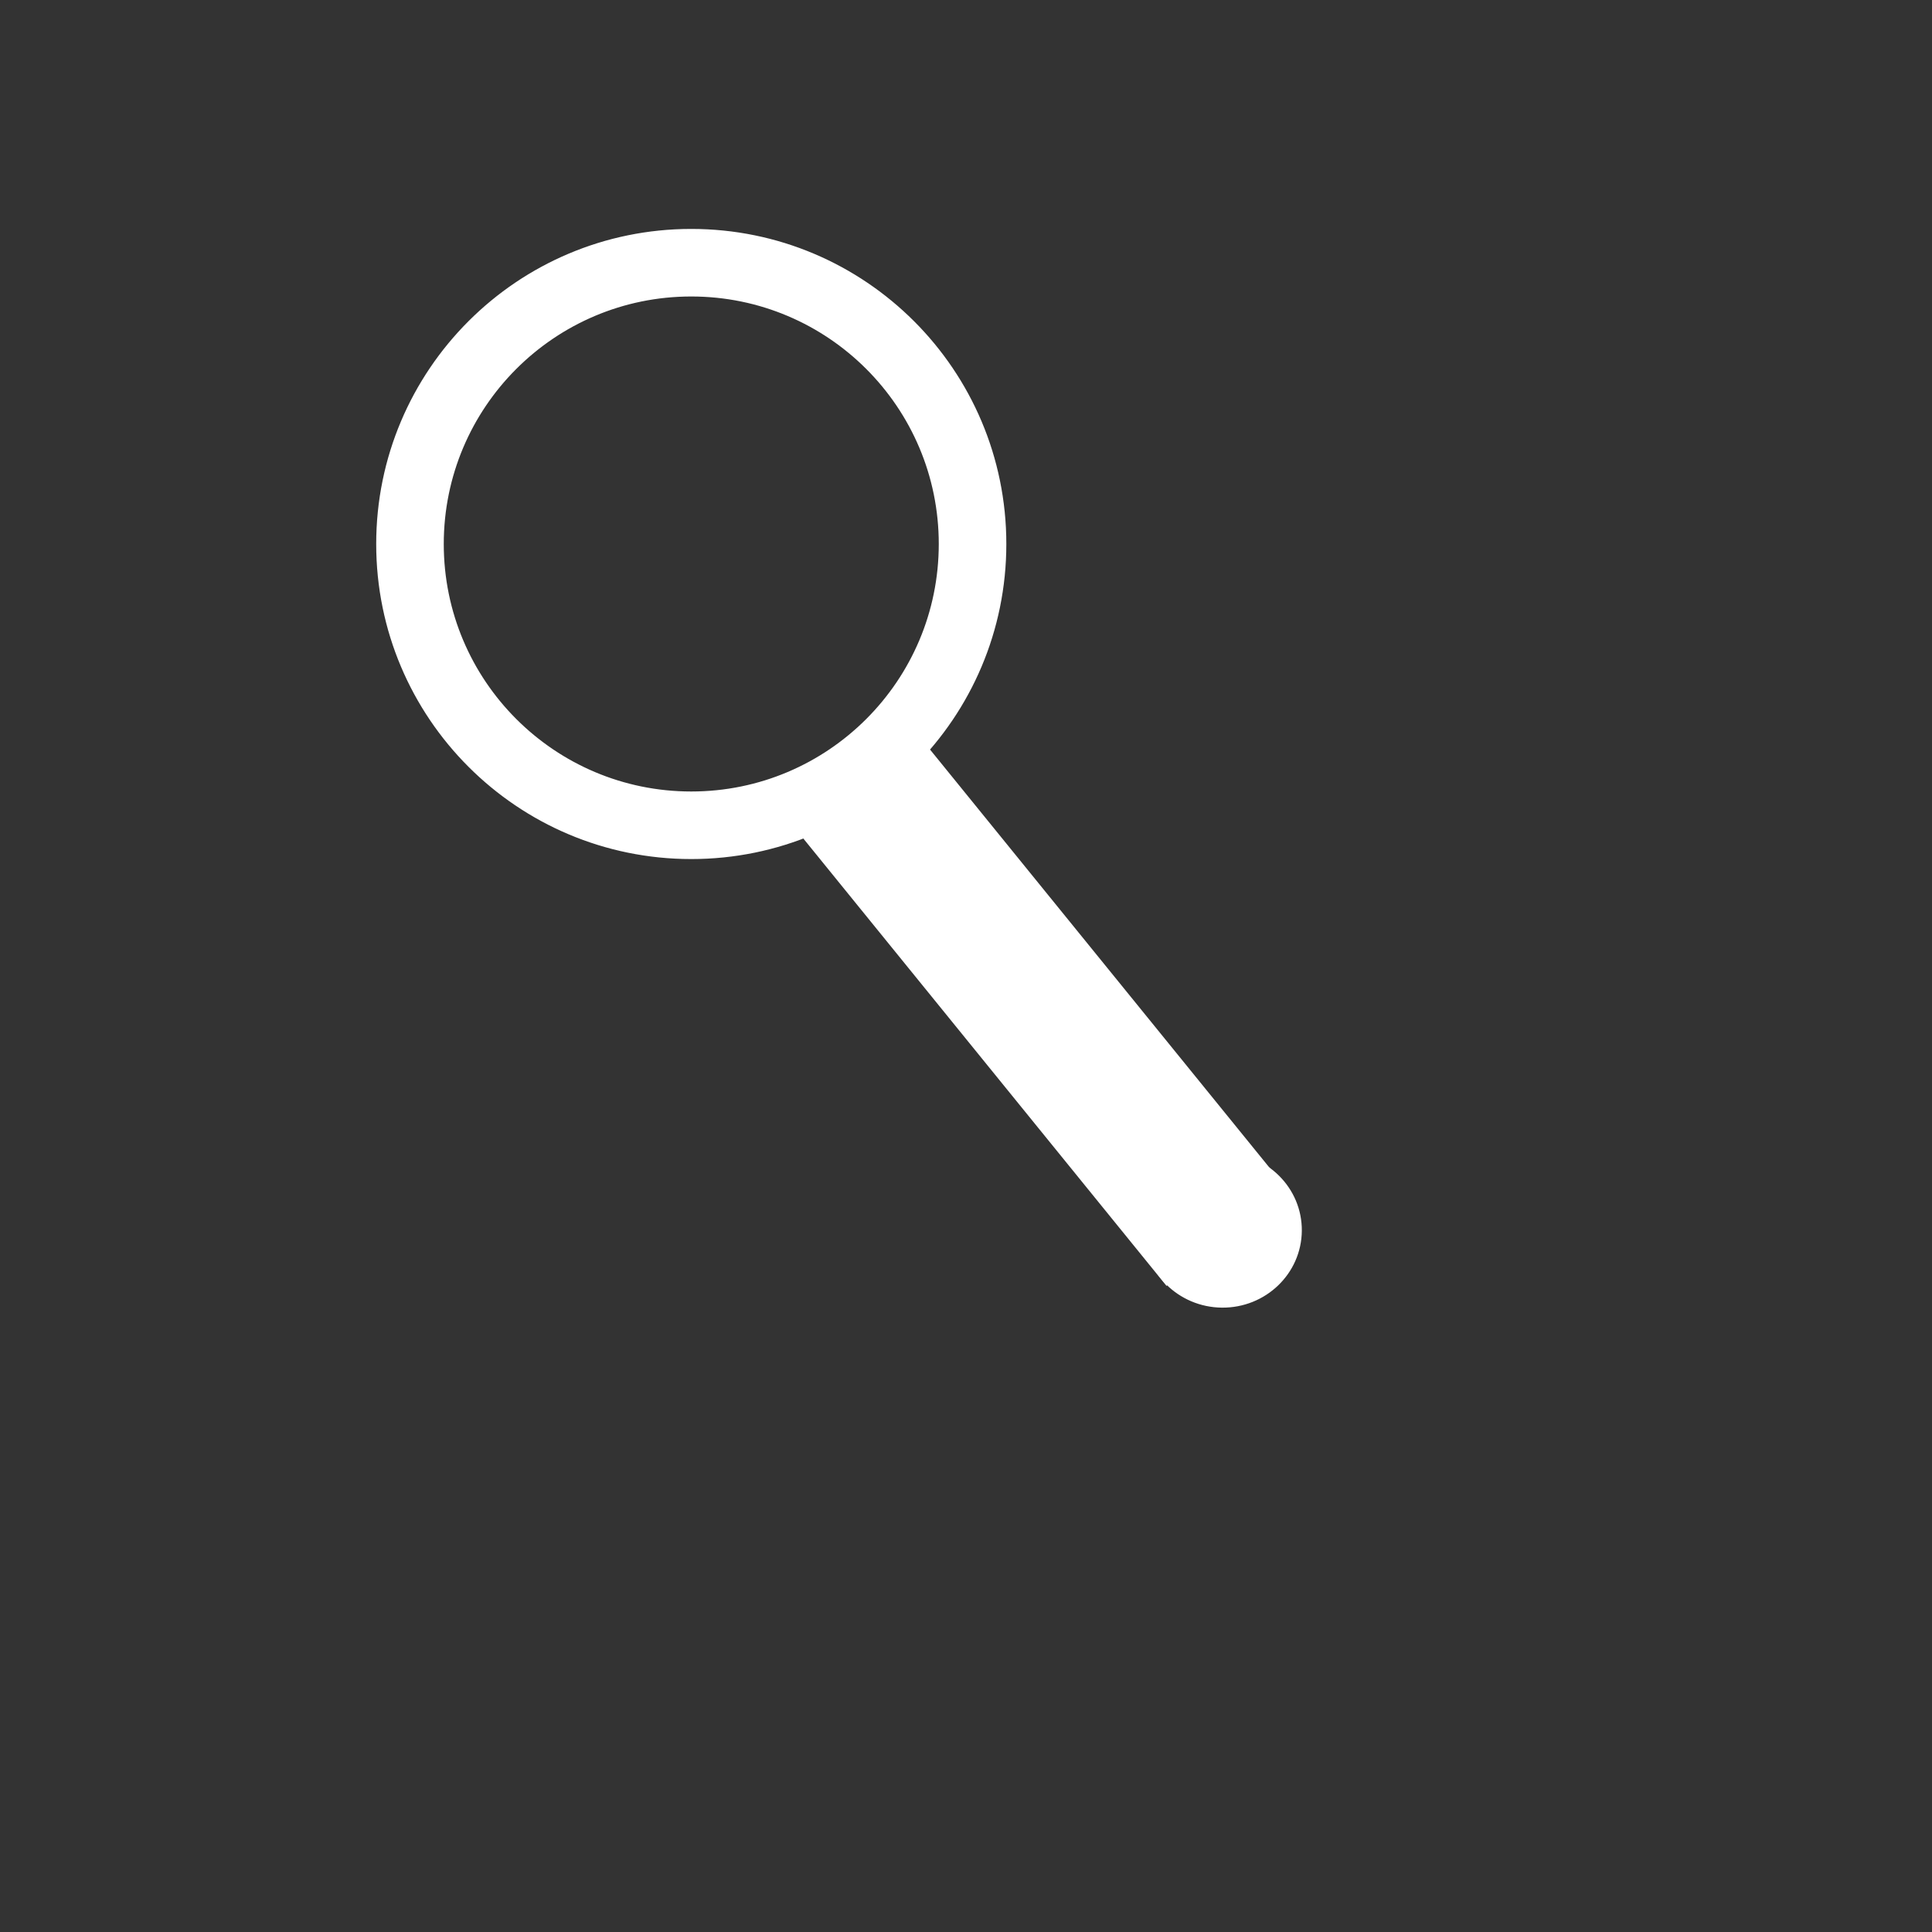 <?xml version="1.0" encoding="utf-8"?>
<!-- Generator: Adobe Illustrator 16.0.0, SVG Export Plug-In . SVG Version: 6.00 Build 0)  -->
<!DOCTYPE svg PUBLIC "-//W3C//DTD SVG 1.1//EN" "http://www.w3.org/Graphics/SVG/1.1/DTD/svg11.dtd">
<svg version="1.1" xmlns="http://www.w3.org/2000/svg" xmlns:xlink="http://www.w3.org/1999/xlink" x="0px" y="0px" width="560px"
	 height="560px" viewBox="0 0 560 560" enable-background="new 0 0 560 560" xml:space="preserve">
<rect x="0" y="0" width="560" height="560" fill="#333333" stroke="none"/>
<g id="Layer_1">
	
		<ellipse transform="matrix(1 0.009 -0.009 1 3.296 -3.245)" fill="#fff" stroke="#fff" stroke-miterlimit="10" cx="354.307" cy="356.613" rx="22.446" ry="21.968"/>
	
		<rect x="279.067" y="204.681" transform="matrix(0.776 -0.63 0.63 0.776 -116.163 254.917)" fill="#fff" stroke="#fff" stroke-miterlimit="10" width="43.788" height="172.777"/>
</g>
<g id="Layer_2">
	<path fill="#fff" stroke="#fff" stroke-miterlimit="10" d="M200.367,66.856c-50.16,0-90.823,40.663-90.823,90.823
		s40.663,90.823,90.823,90.823s90.823-40.663,90.823-90.823S250.527,66.856,200.367,66.856z M200.367,229.918
		c-39.897,0-72.24-32.343-72.24-72.24c0-39.897,32.343-72.24,72.24-72.24c39.896,0,72.24,32.343,72.24,72.24
		C272.606,197.575,240.263,229.918,200.367,229.918z"/>
</g>
</svg>
